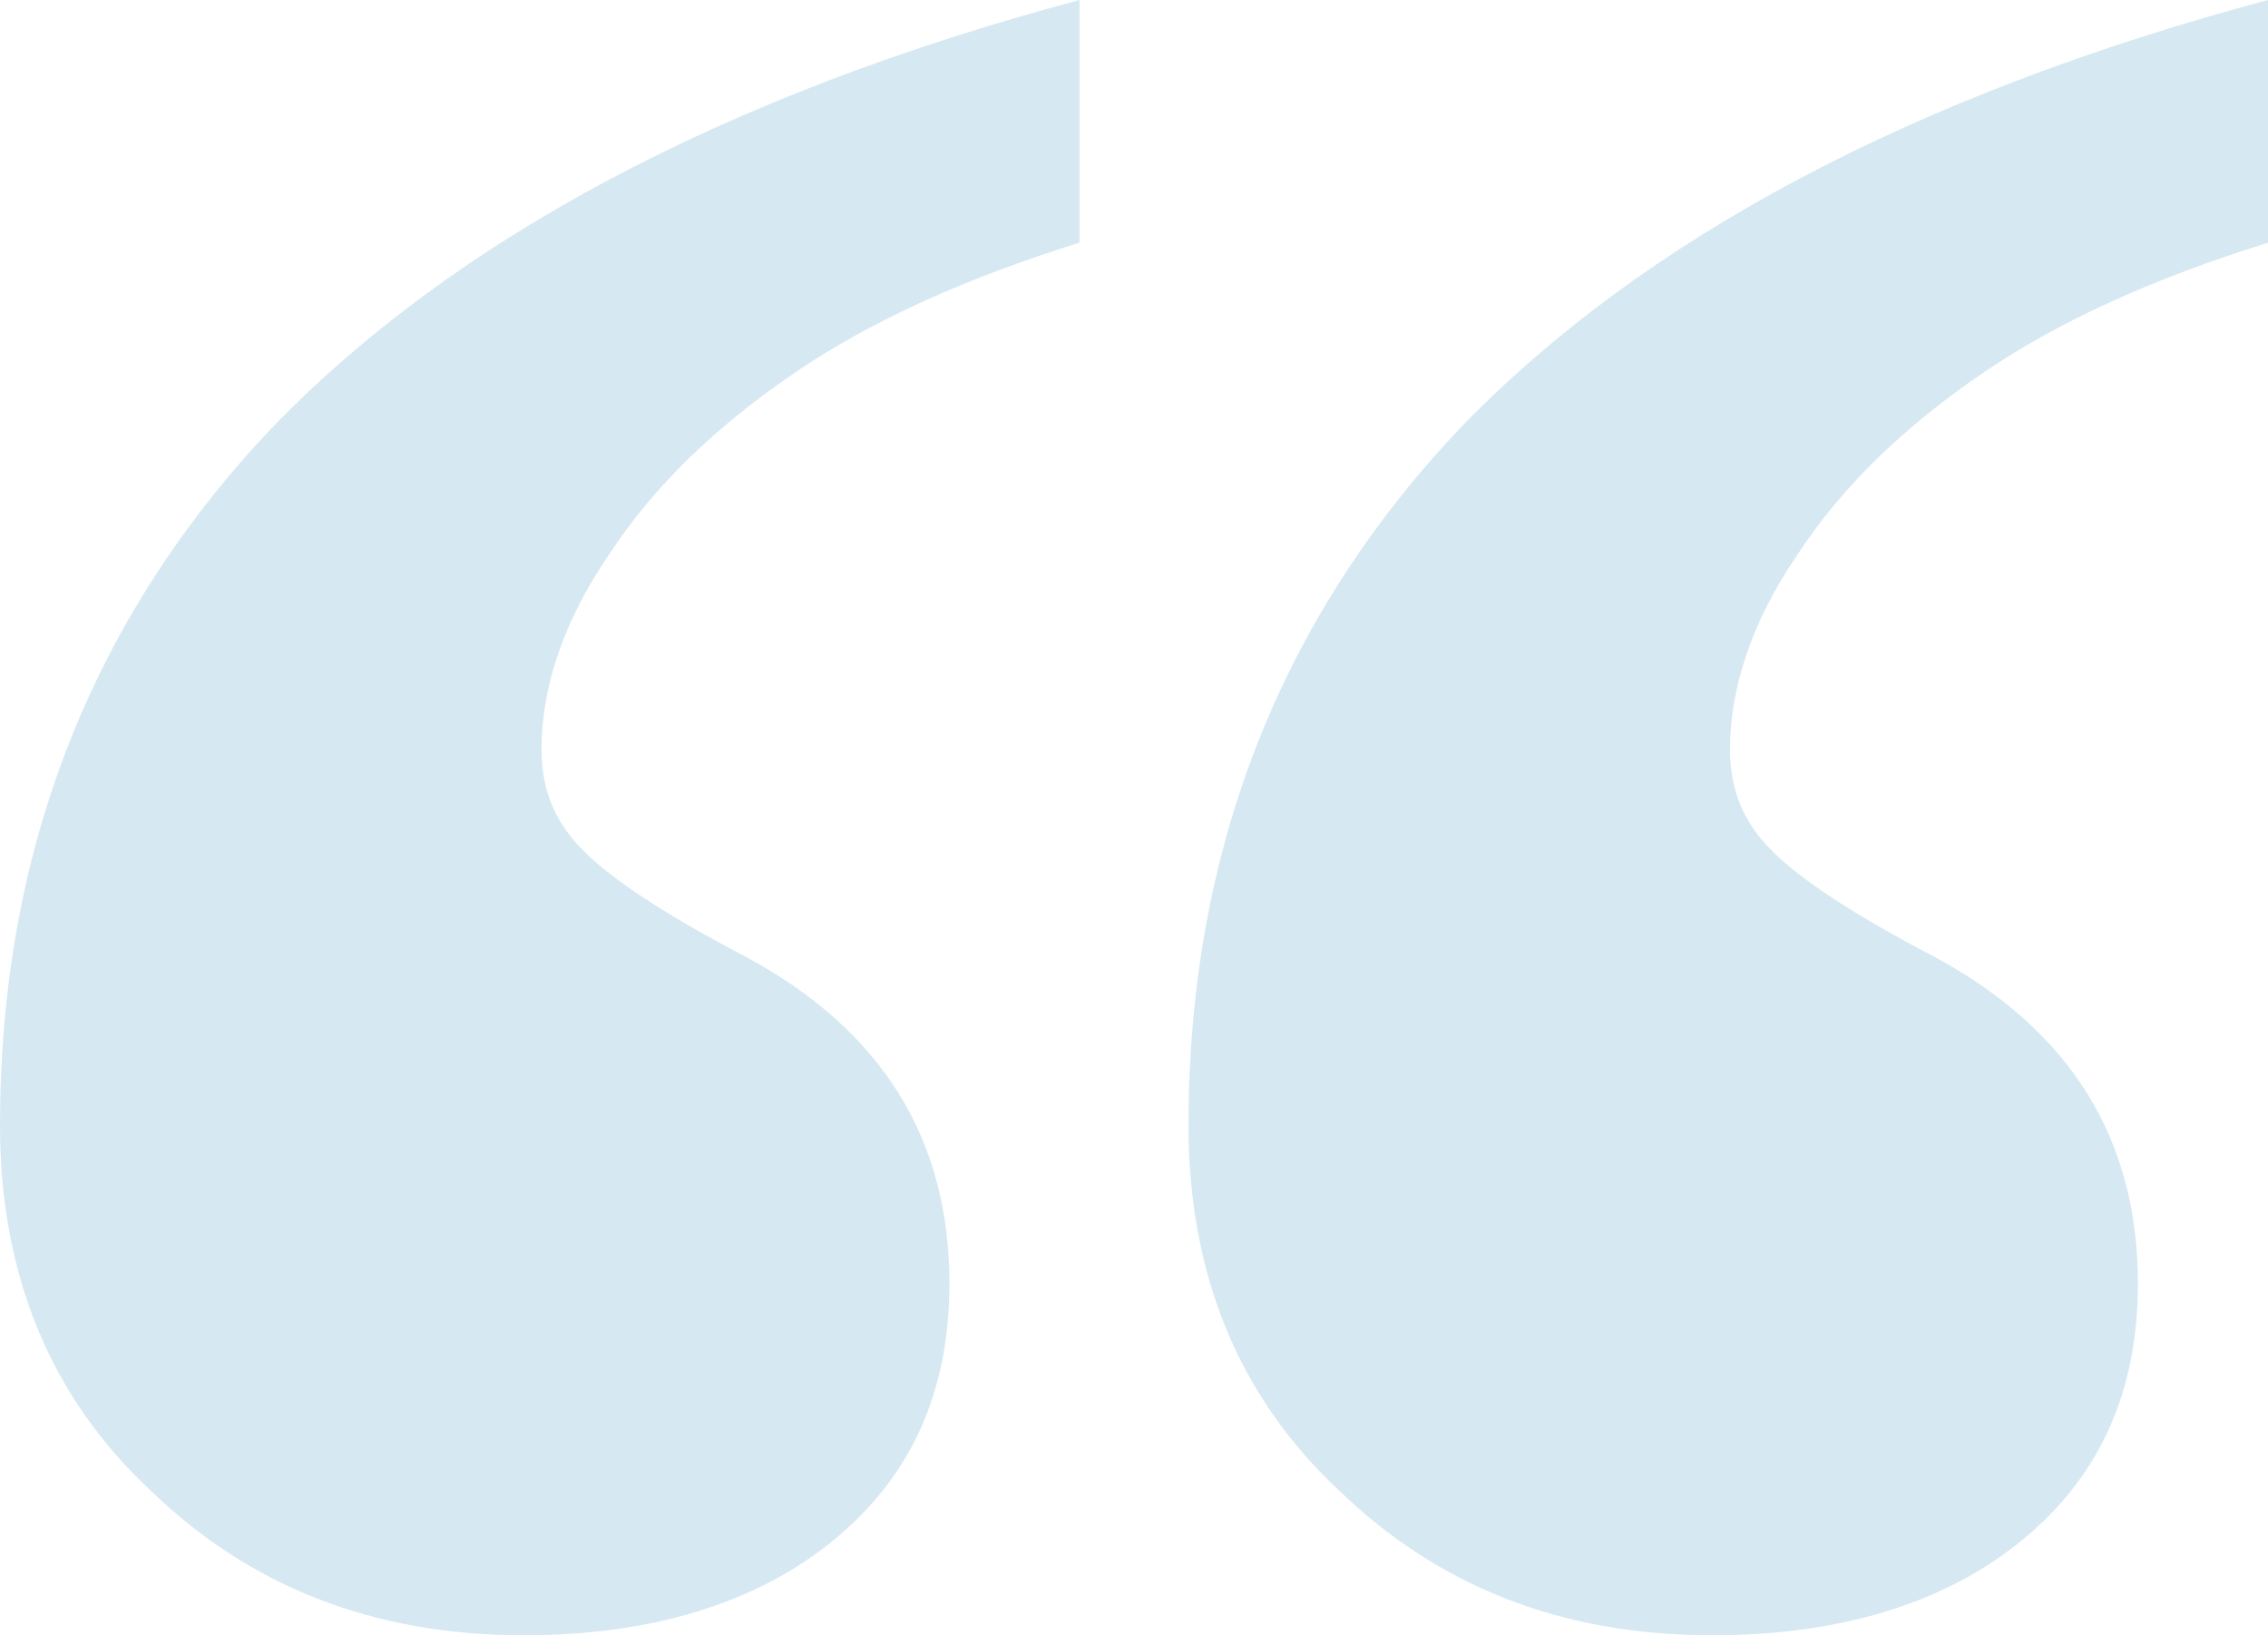 <?xml version="1.0" encoding="utf-8"?>
<!-- Generator: Adobe Illustrator 18.1.1, SVG Export Plug-In . SVG Version: 6.00 Build 0)  -->
<svg version="1.1" id="Layer_1" xmlns="http://www.w3.org/2000/svg" xmlns:xlink="http://www.w3.org/1999/xlink" x="0px" y="0px"
	 viewBox="0 0 64.5 46.5" enable-background="new 0 0 64.5 46.5" xml:space="preserve">
<g opacity="0.2">
	<path fill="#348DC0" d="M0,32c0-7.8,2.6-14.4,7.7-19.8C12.9,6.8,20.6,2.7,30.7,0v6.9c-3.2,1-5.9,2.2-8.1,3.7
		c-2.2,1.5-4,3.2-5.3,5.2c-1.3,1.9-1.9,3.8-1.9,5.5c0,1.2,0.4,2.1,1.2,2.9c0.8,0.8,2.3,1.8,4.6,3c3.9,2.1,5.8,5.2,5.8,9.3
		c0,3.1-1.1,5.5-3.3,7.3c-2.2,1.8-5.2,2.7-8.8,2.7c-4.3,0-7.8-1.4-10.6-4.1C1.4,39.7,0,36.2,0,32z M33.8,32c0-7.8,2.6-14.4,7.7-19.8
		C46.7,6.8,54.4,2.7,64.5,0v6.9c-3.2,1-5.9,2.2-8.1,3.7c-2.2,1.5-4,3.2-5.3,5.2c-1.3,1.9-1.9,3.8-1.9,5.5c0,1.2,0.4,2.1,1.2,2.9
		c0.8,0.8,2.3,1.8,4.6,3c3.9,2.1,5.8,5.2,5.8,9.3c0,3.1-1.1,5.5-3.3,7.3c-2.2,1.8-5.2,2.7-8.8,2.7c-4.3,0-7.8-1.4-10.6-4.1
		C35.2,39.7,33.8,36.2,33.8,32z"/>
</g>
</svg>
